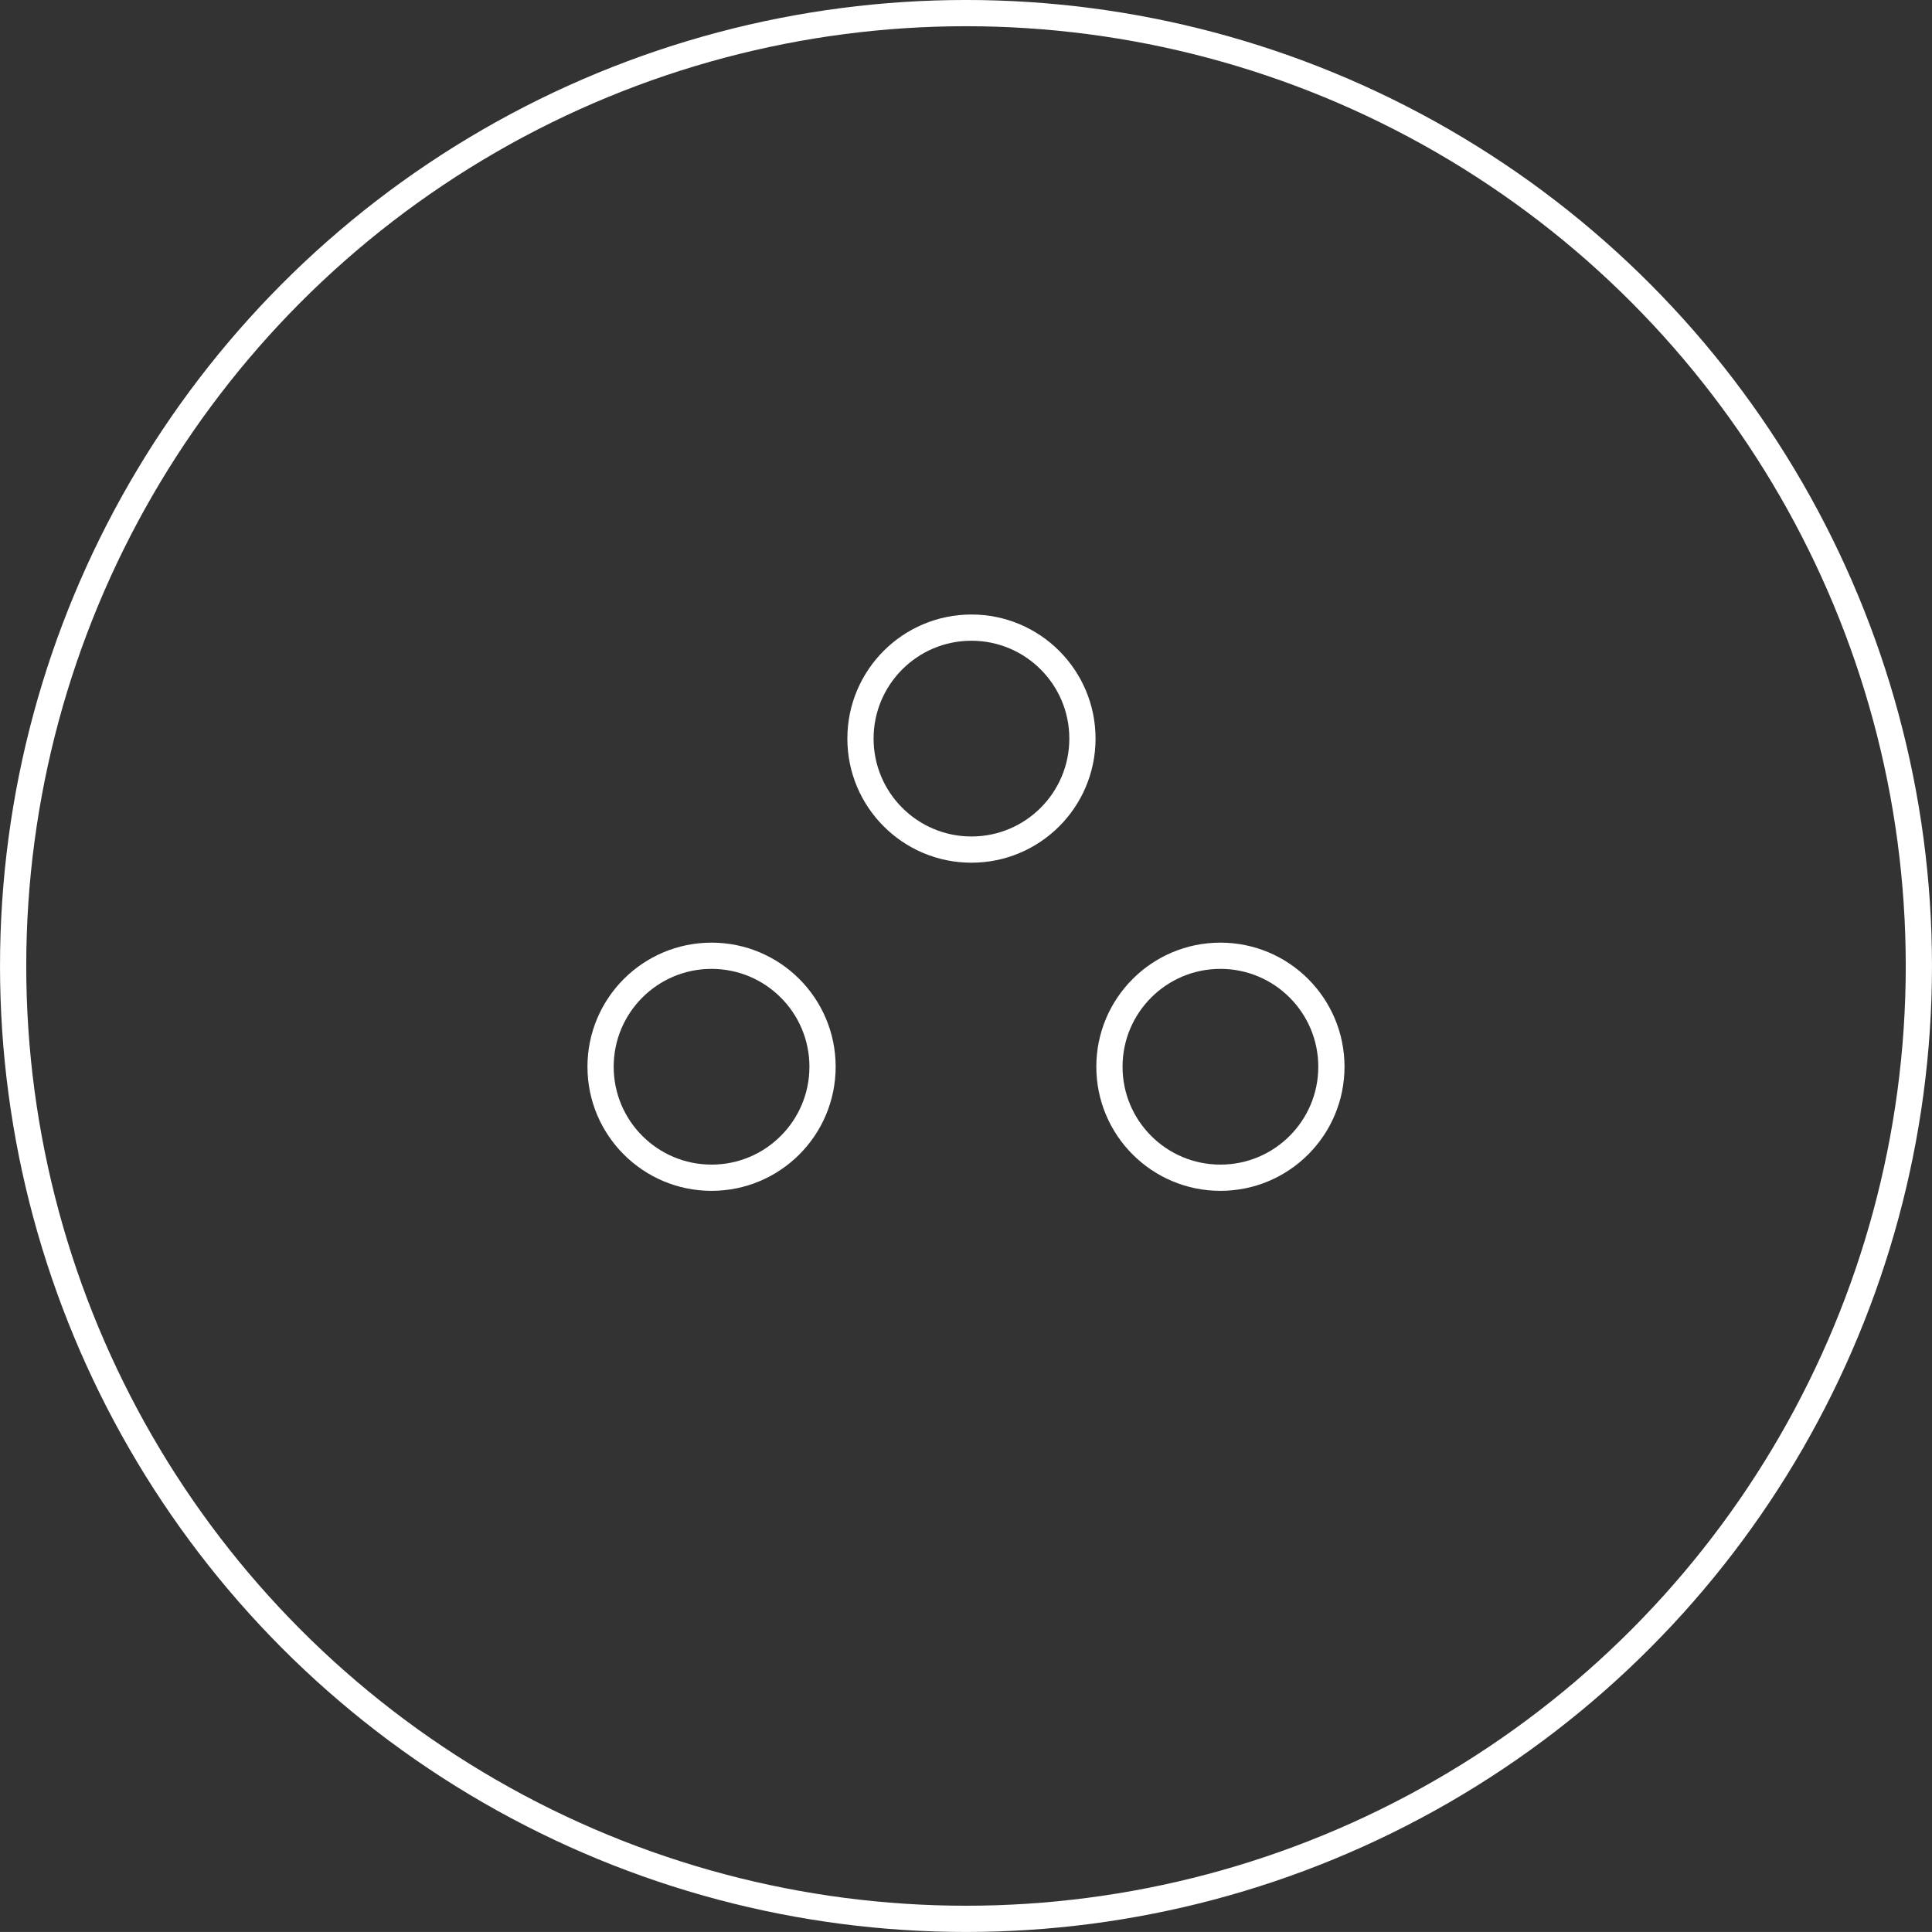 <?xml version="1.0" encoding="utf-8"?>
<!-- Generator: Adobe Illustrator 16.0.0, SVG Export Plug-In . SVG Version: 6.00 Build 0)  -->
<!DOCTYPE svg PUBLIC "-//W3C//DTD SVG 1.1//EN" "http://www.w3.org/Graphics/SVG/1.1/DTD/svg11.dtd">
<svg version="1.1" id="Шар_1" xmlns="http://www.w3.org/2000/svg" xmlns:xlink="http://www.w3.org/1999/xlink" x="0px" y="0px"
	 width="72.992px" height="72.99px" viewBox="0 0 72.992 72.99" enable-background="new 0 0 72.992 72.99" xml:space="preserve">
<rect x="0" y="0" width="72.992" height="72.99" fill="#333333" stroke="none"/>
<circle fill="none" stroke="#FFFFFF" stroke-width="0.991" stroke-miterlimit="10" cx="36.496" cy="36.495" r="36"/>
<g>
	<circle fill="none" stroke="#FFFFFF" stroke-width="0.991" stroke-miterlimit="10" cx="36.702" cy="27.905" r="4.193"/>
	<circle fill="none" stroke="#FFFFFF" stroke-width="0.991" stroke-miterlimit="10" cx="26.883" cy="40.302" r="4.193"/>
	<circle fill="none" stroke="#FFFFFF" stroke-width="0.991" stroke-miterlimit="10" cx="46.108" cy="40.302" r="4.193"/>
</g>
</svg>
